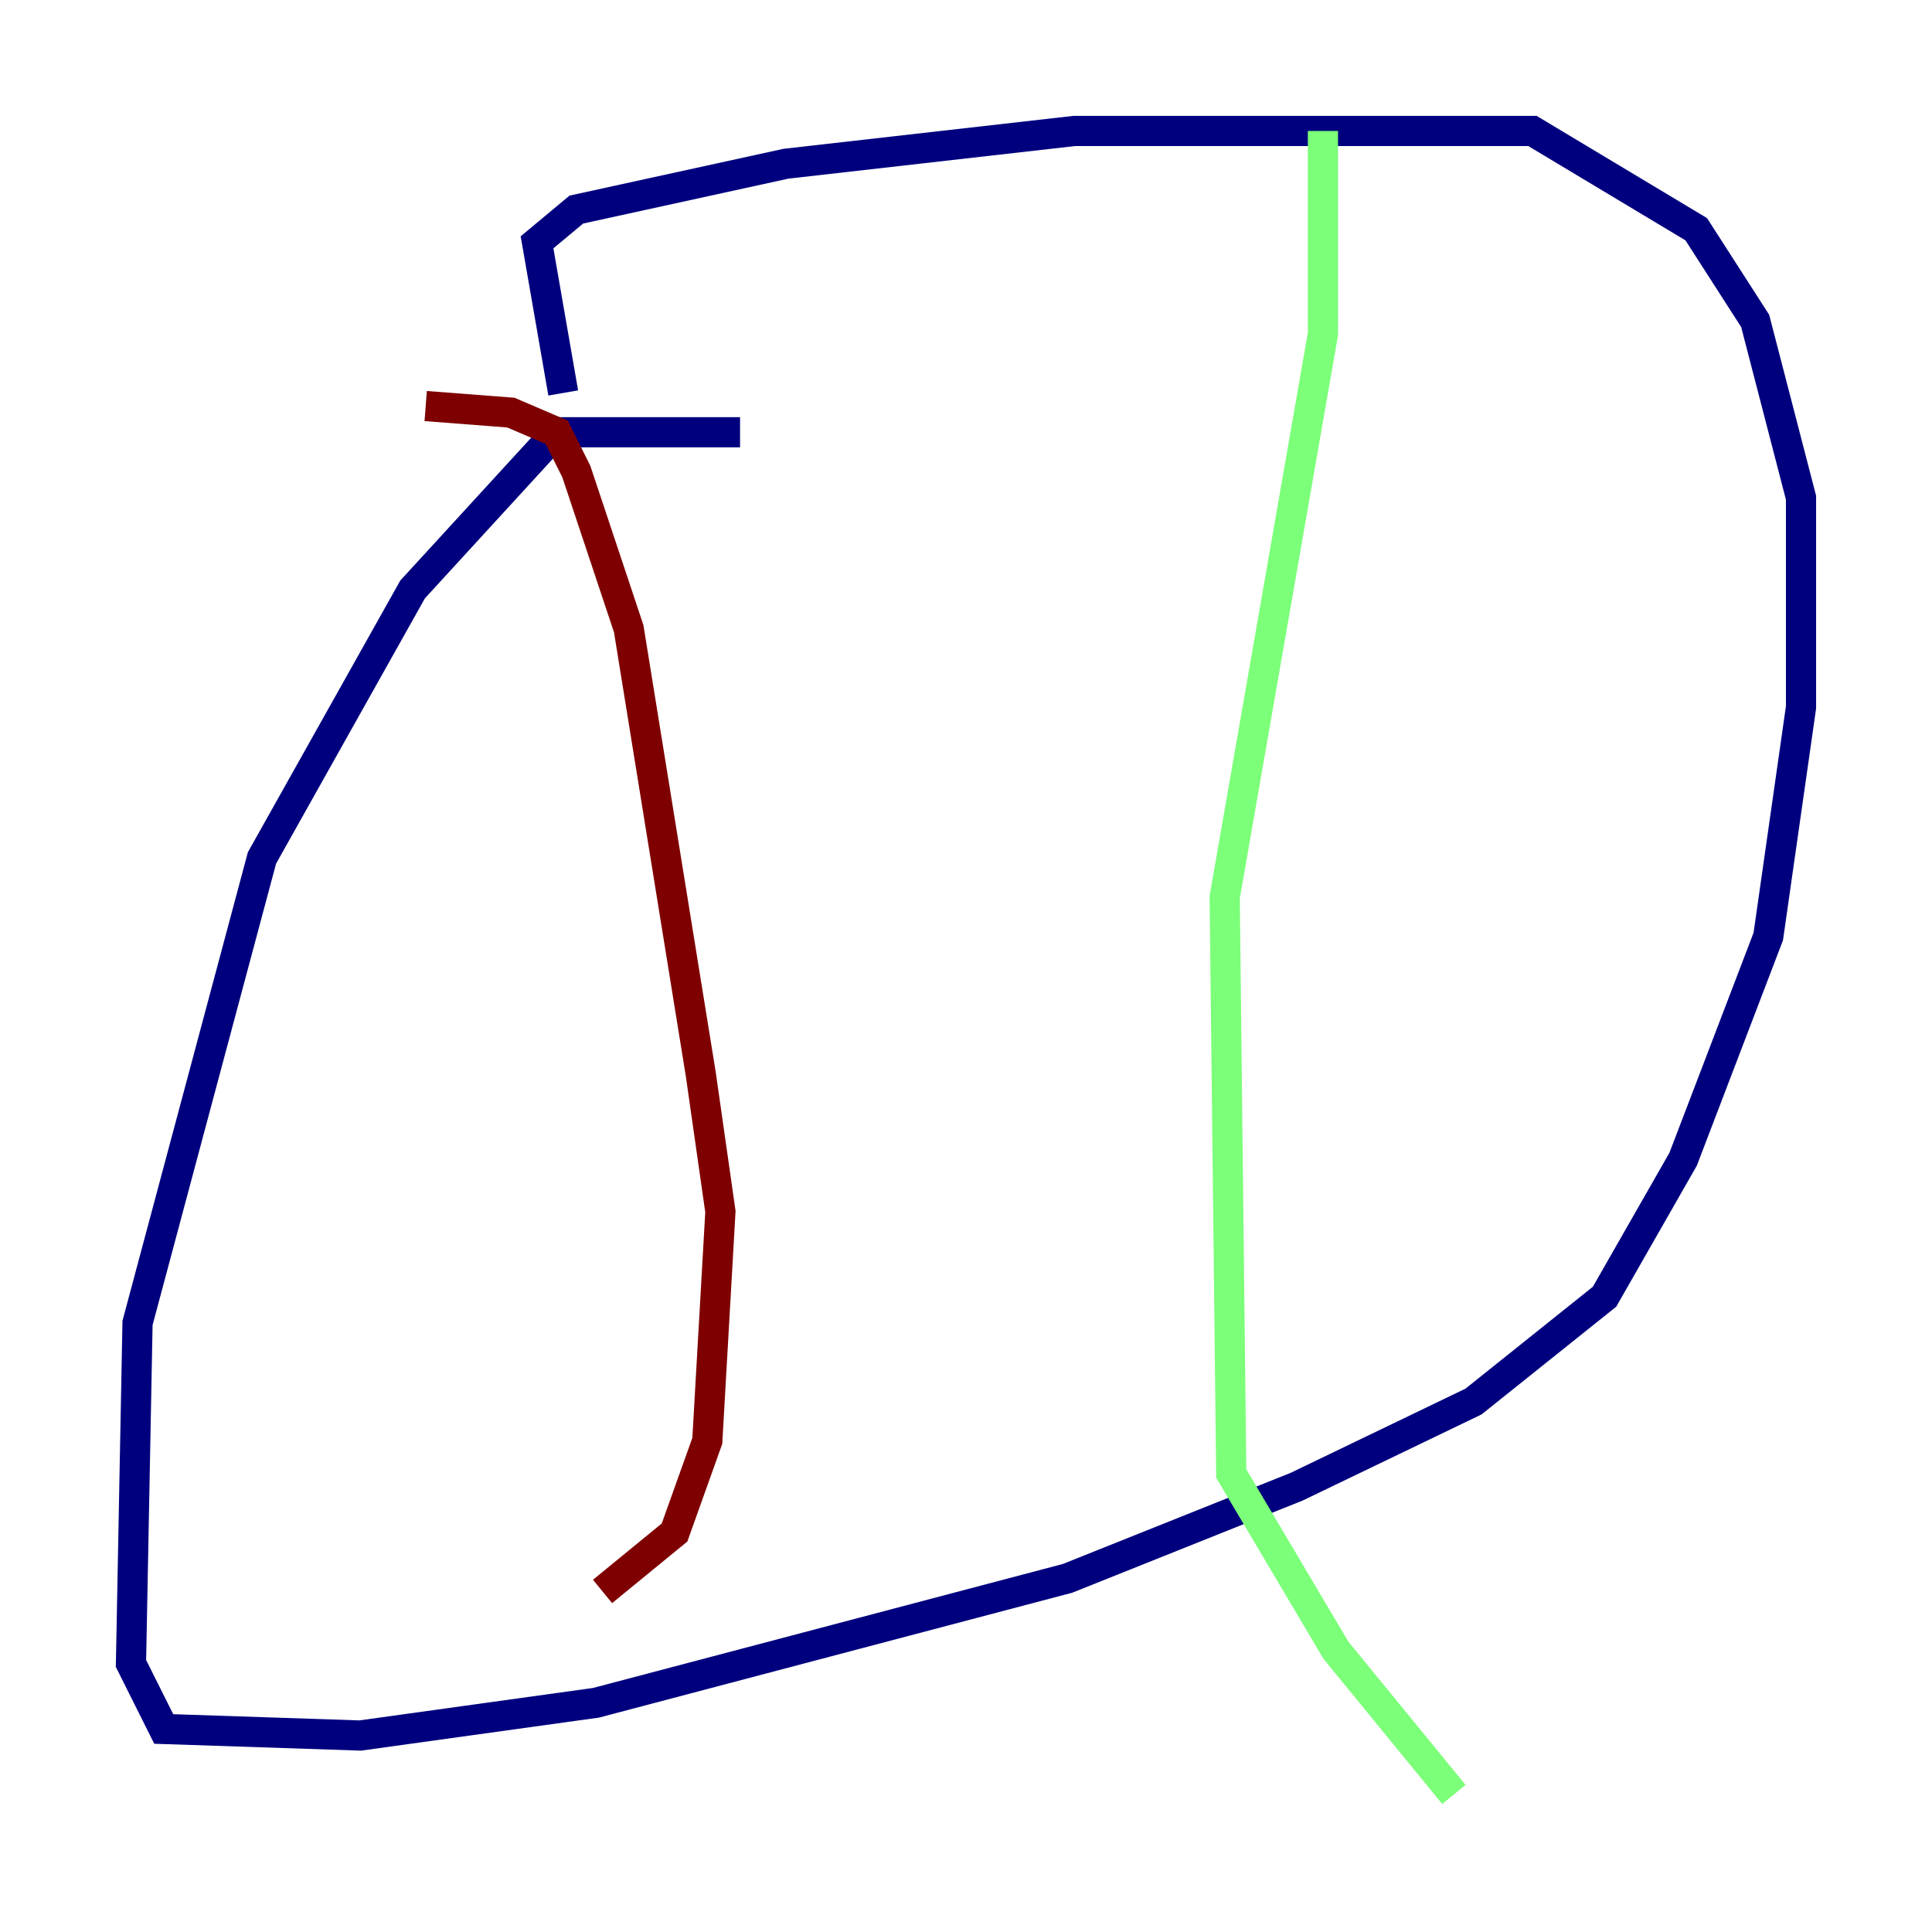 <?xml version="1.0" encoding="utf-8" ?>
<svg baseProfile="tiny" height="128" version="1.2" viewBox="0,0,128,128" width="128" xmlns="http://www.w3.org/2000/svg" xmlns:ev="http://www.w3.org/2001/xml-events" xmlns:xlink="http://www.w3.org/1999/xlink"><defs /><polyline fill="none" points="49.031,28.637 36.881,28.637 27.336,39.051 17.356,56.841 9.112,87.647 8.678,110.21 10.848,114.549 23.864,114.983 39.485,112.814 70.725,104.57 85.912,98.495 97.627,92.854 106.305,85.912 111.512,76.8 117.153,62.047 119.322,46.861 119.322,32.976 116.285,21.261 112.38,15.186 101.532,8.678 71.159,8.678 52.068,10.848 38.183,13.885 35.58,16.054 37.315,26.034" stroke="#00007f" stroke-width="2" /><polyline fill="none" points="87.647,8.678 87.647,22.129 81.139,59.444 81.573,97.627 88.515,109.342 96.325,118.888" stroke="#7cff79" stroke-width="2" /><polyline fill="none" points="28.203,26.902 33.844,27.336 36.881,28.637 38.183,31.241 41.654,41.654 46.427,71.159 47.729,80.271 46.861,95.458 44.691,101.532 39.919,105.437" stroke="#7f0000" stroke-width="2" /></svg>